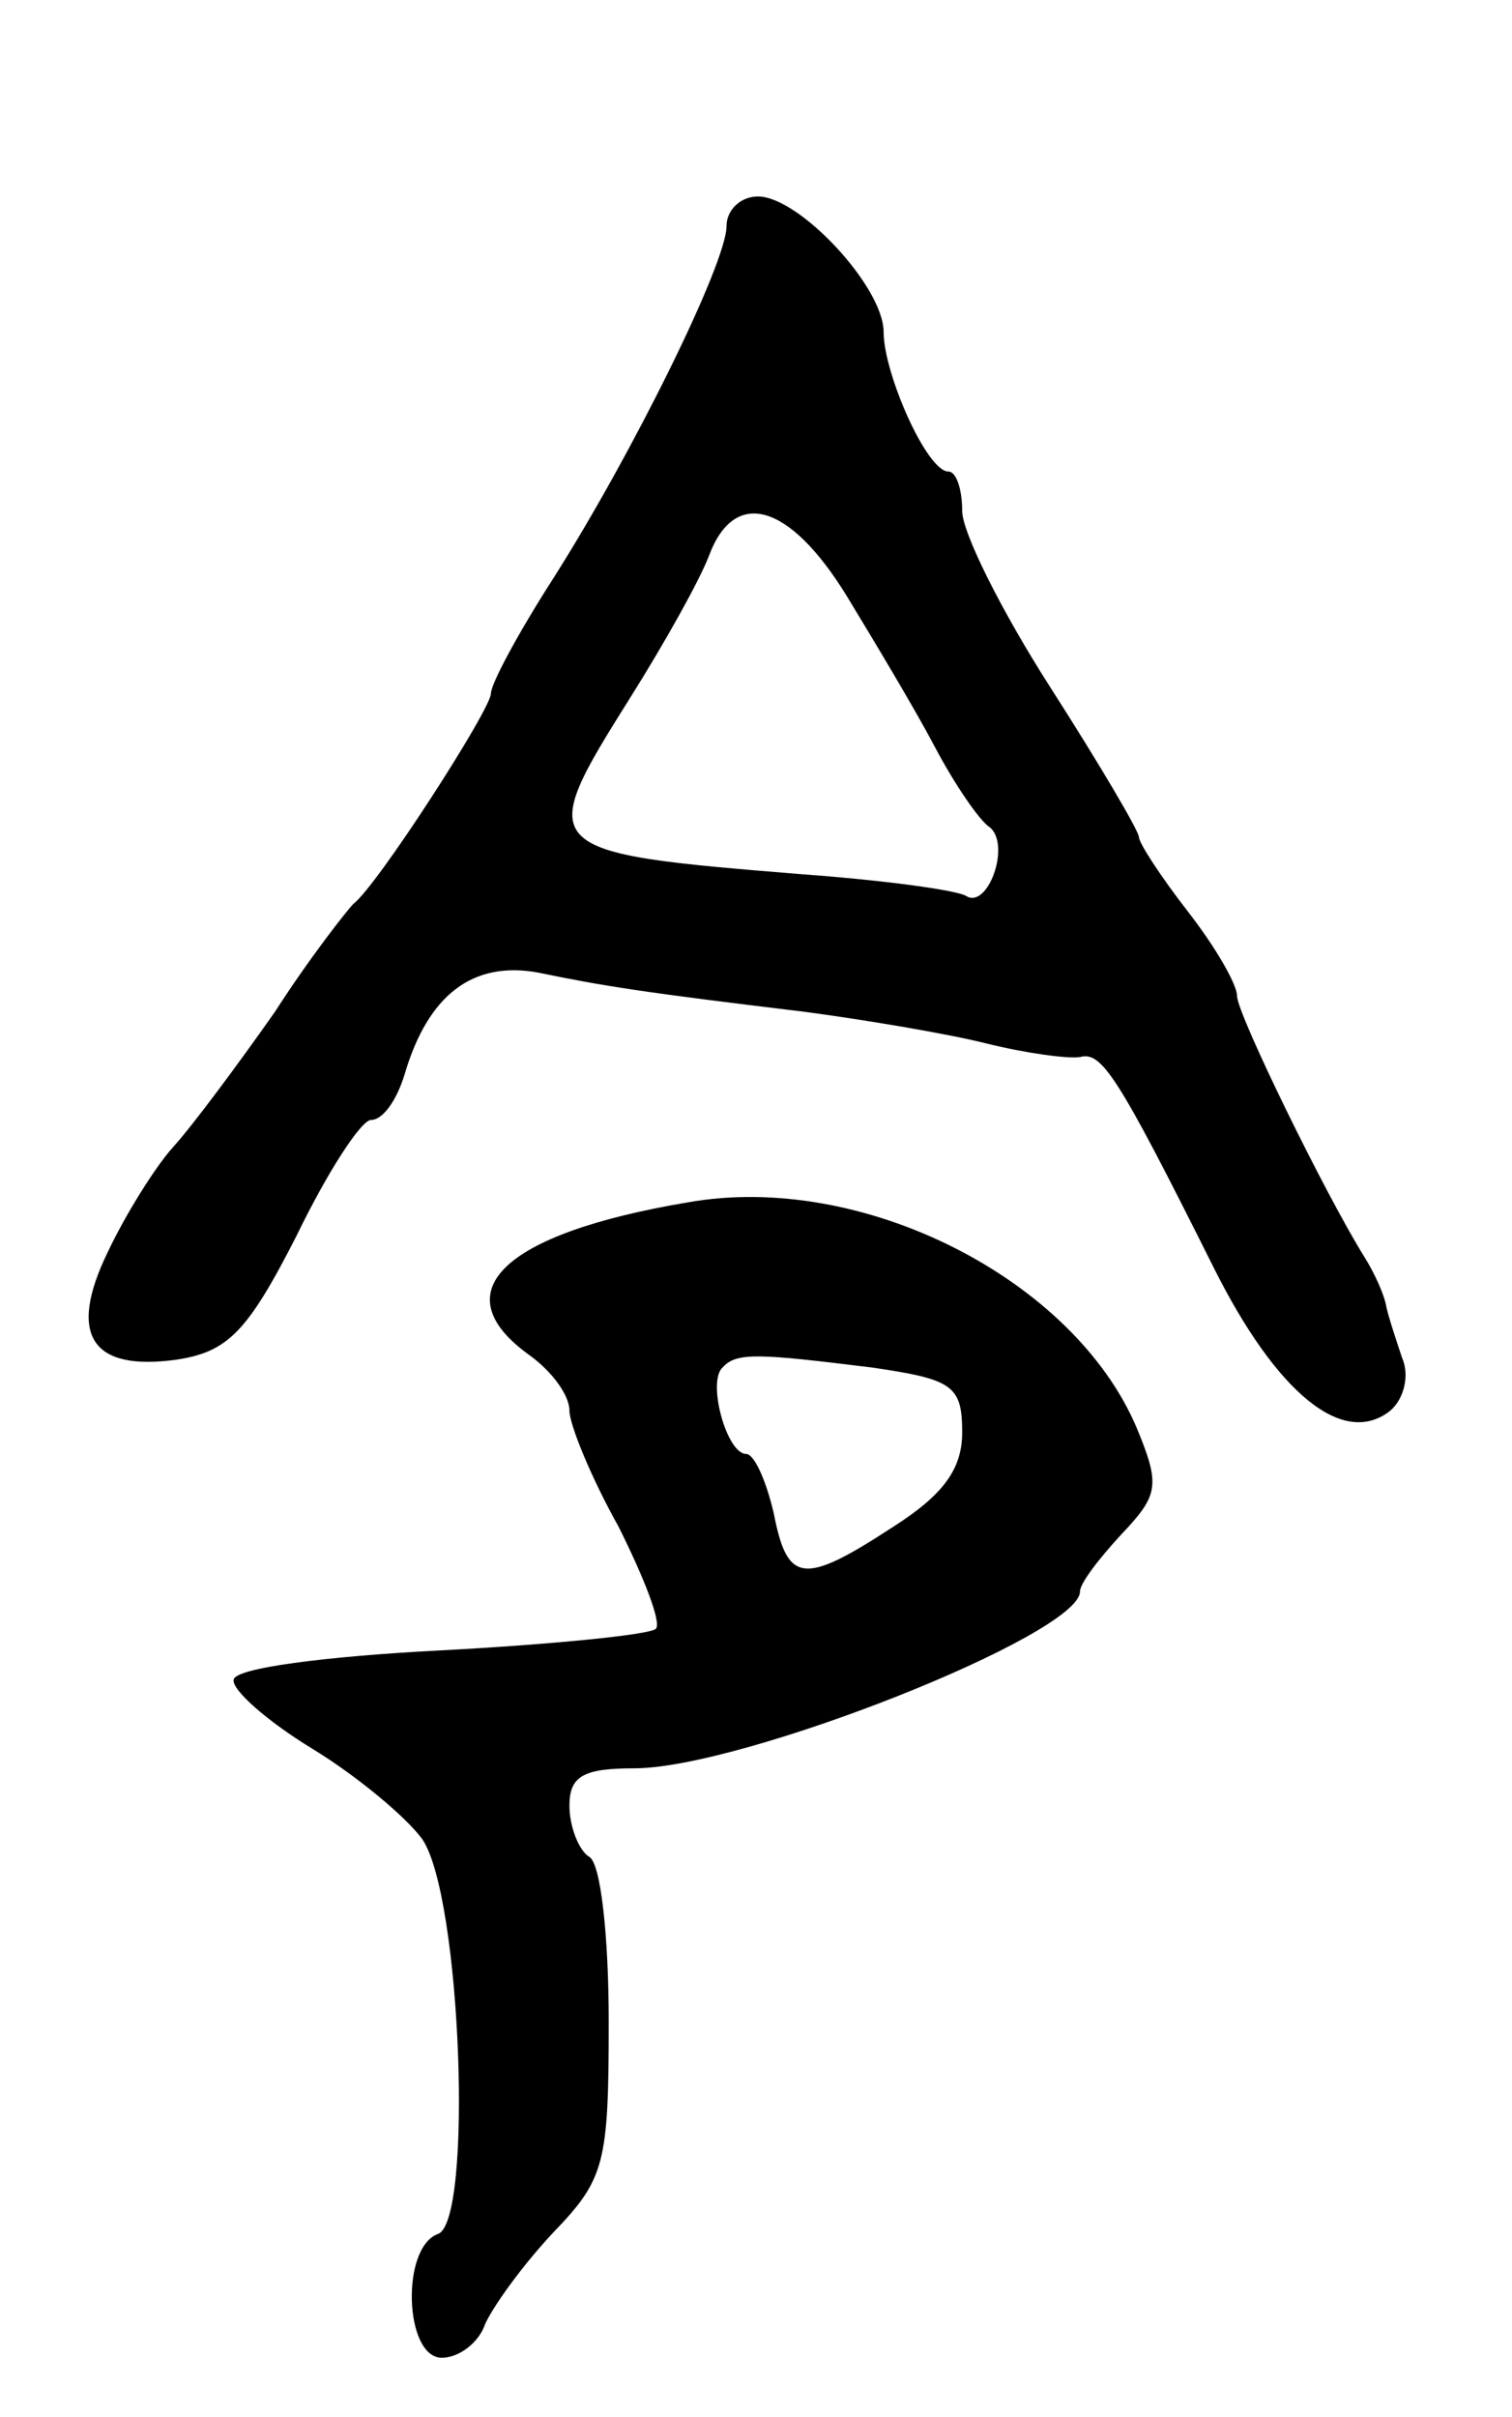 <svg version="1.0" xmlns="http://www.w3.org/2000/svg"
 width="77pt" height="123pt" viewBox="0 0 77 123"
 preserveAspectRatio="xMidYMid meet">
<g transform="translate(0,123) scale(0.1,-0.1)"
fill="#000000" stroke="none">
<path d="M370 1115 c0 -19 -48 -116 -88 -179 -18 -28 -32 -54 -32 -59 0 -8
-58 -98 -70 -107 -3 -3 -22 -27 -40 -55 -19 -27 -42 -58 -52 -69 -9 -10 -24
-34 -33 -53 -21 -43 -8 -61 35 -55 26 4 36 14 61 63 16 33 33 59 38 59 6 0 13
10 17 23 12 41 35 58 68 52 34 -7 53 -10 136 -20 30 -4 72 -11 92 -16 20 -5
42 -8 48 -7 11 3 19 -9 68 -107 32 -64 66 -92 90 -73 7 6 10 18 6 27 -3 9 -7
21 -8 26 -1 6 -6 17 -11 25 -20 32 -65 124 -65 133 0 6 -11 25 -25 43 -14 18
-25 35 -25 38 0 3 -20 37 -45 76 -25 39 -45 79 -45 90 0 11 -3 20 -7 20 -11 0
-33 50 -33 71 0 23 -43 69 -64 69 -9 0 -16 -7 -16 -15z m61 -188 c14 -23 35
-58 45 -77 10 -19 23 -38 28 -41 11 -9 -1 -42 -12 -35 -5 3 -42 8 -83 11 -136
11 -137 12 -88 90 17 27 35 59 40 72 13 35 41 27 70 -20z"/>
<path d="M350 618 c-95 -16 -125 -46 -80 -78 11 -8 20 -20 20 -28 0 -7 11 -34
25 -59 13 -26 22 -49 19 -52 -3 -3 -53 -8 -110 -11 -58 -3 -105 -9 -105 -15
-1 -5 17 -21 40 -35 23 -14 48 -35 56 -46 20 -29 26 -195 8 -201 -19 -7 -17
-63 2 -63 9 0 19 8 22 17 4 9 19 30 35 47 26 27 28 35 28 107 0 43 -4 81 -10
84 -5 3 -10 15 -10 26 0 15 7 19 33 19 55 0 227 68 227 90 0 4 9 16 21 29 19
20 20 25 8 54 -32 76 -140 131 -229 115z m94 -84 c41 -6 46 -9 46 -33 0 -19
-10 -32 -35 -48 -46 -30 -54 -29 -61 7 -4 17 -10 30 -14 30 -10 0 -20 37 -12
44 7 8 19 7 76 0z"/>
</g>
</svg>
